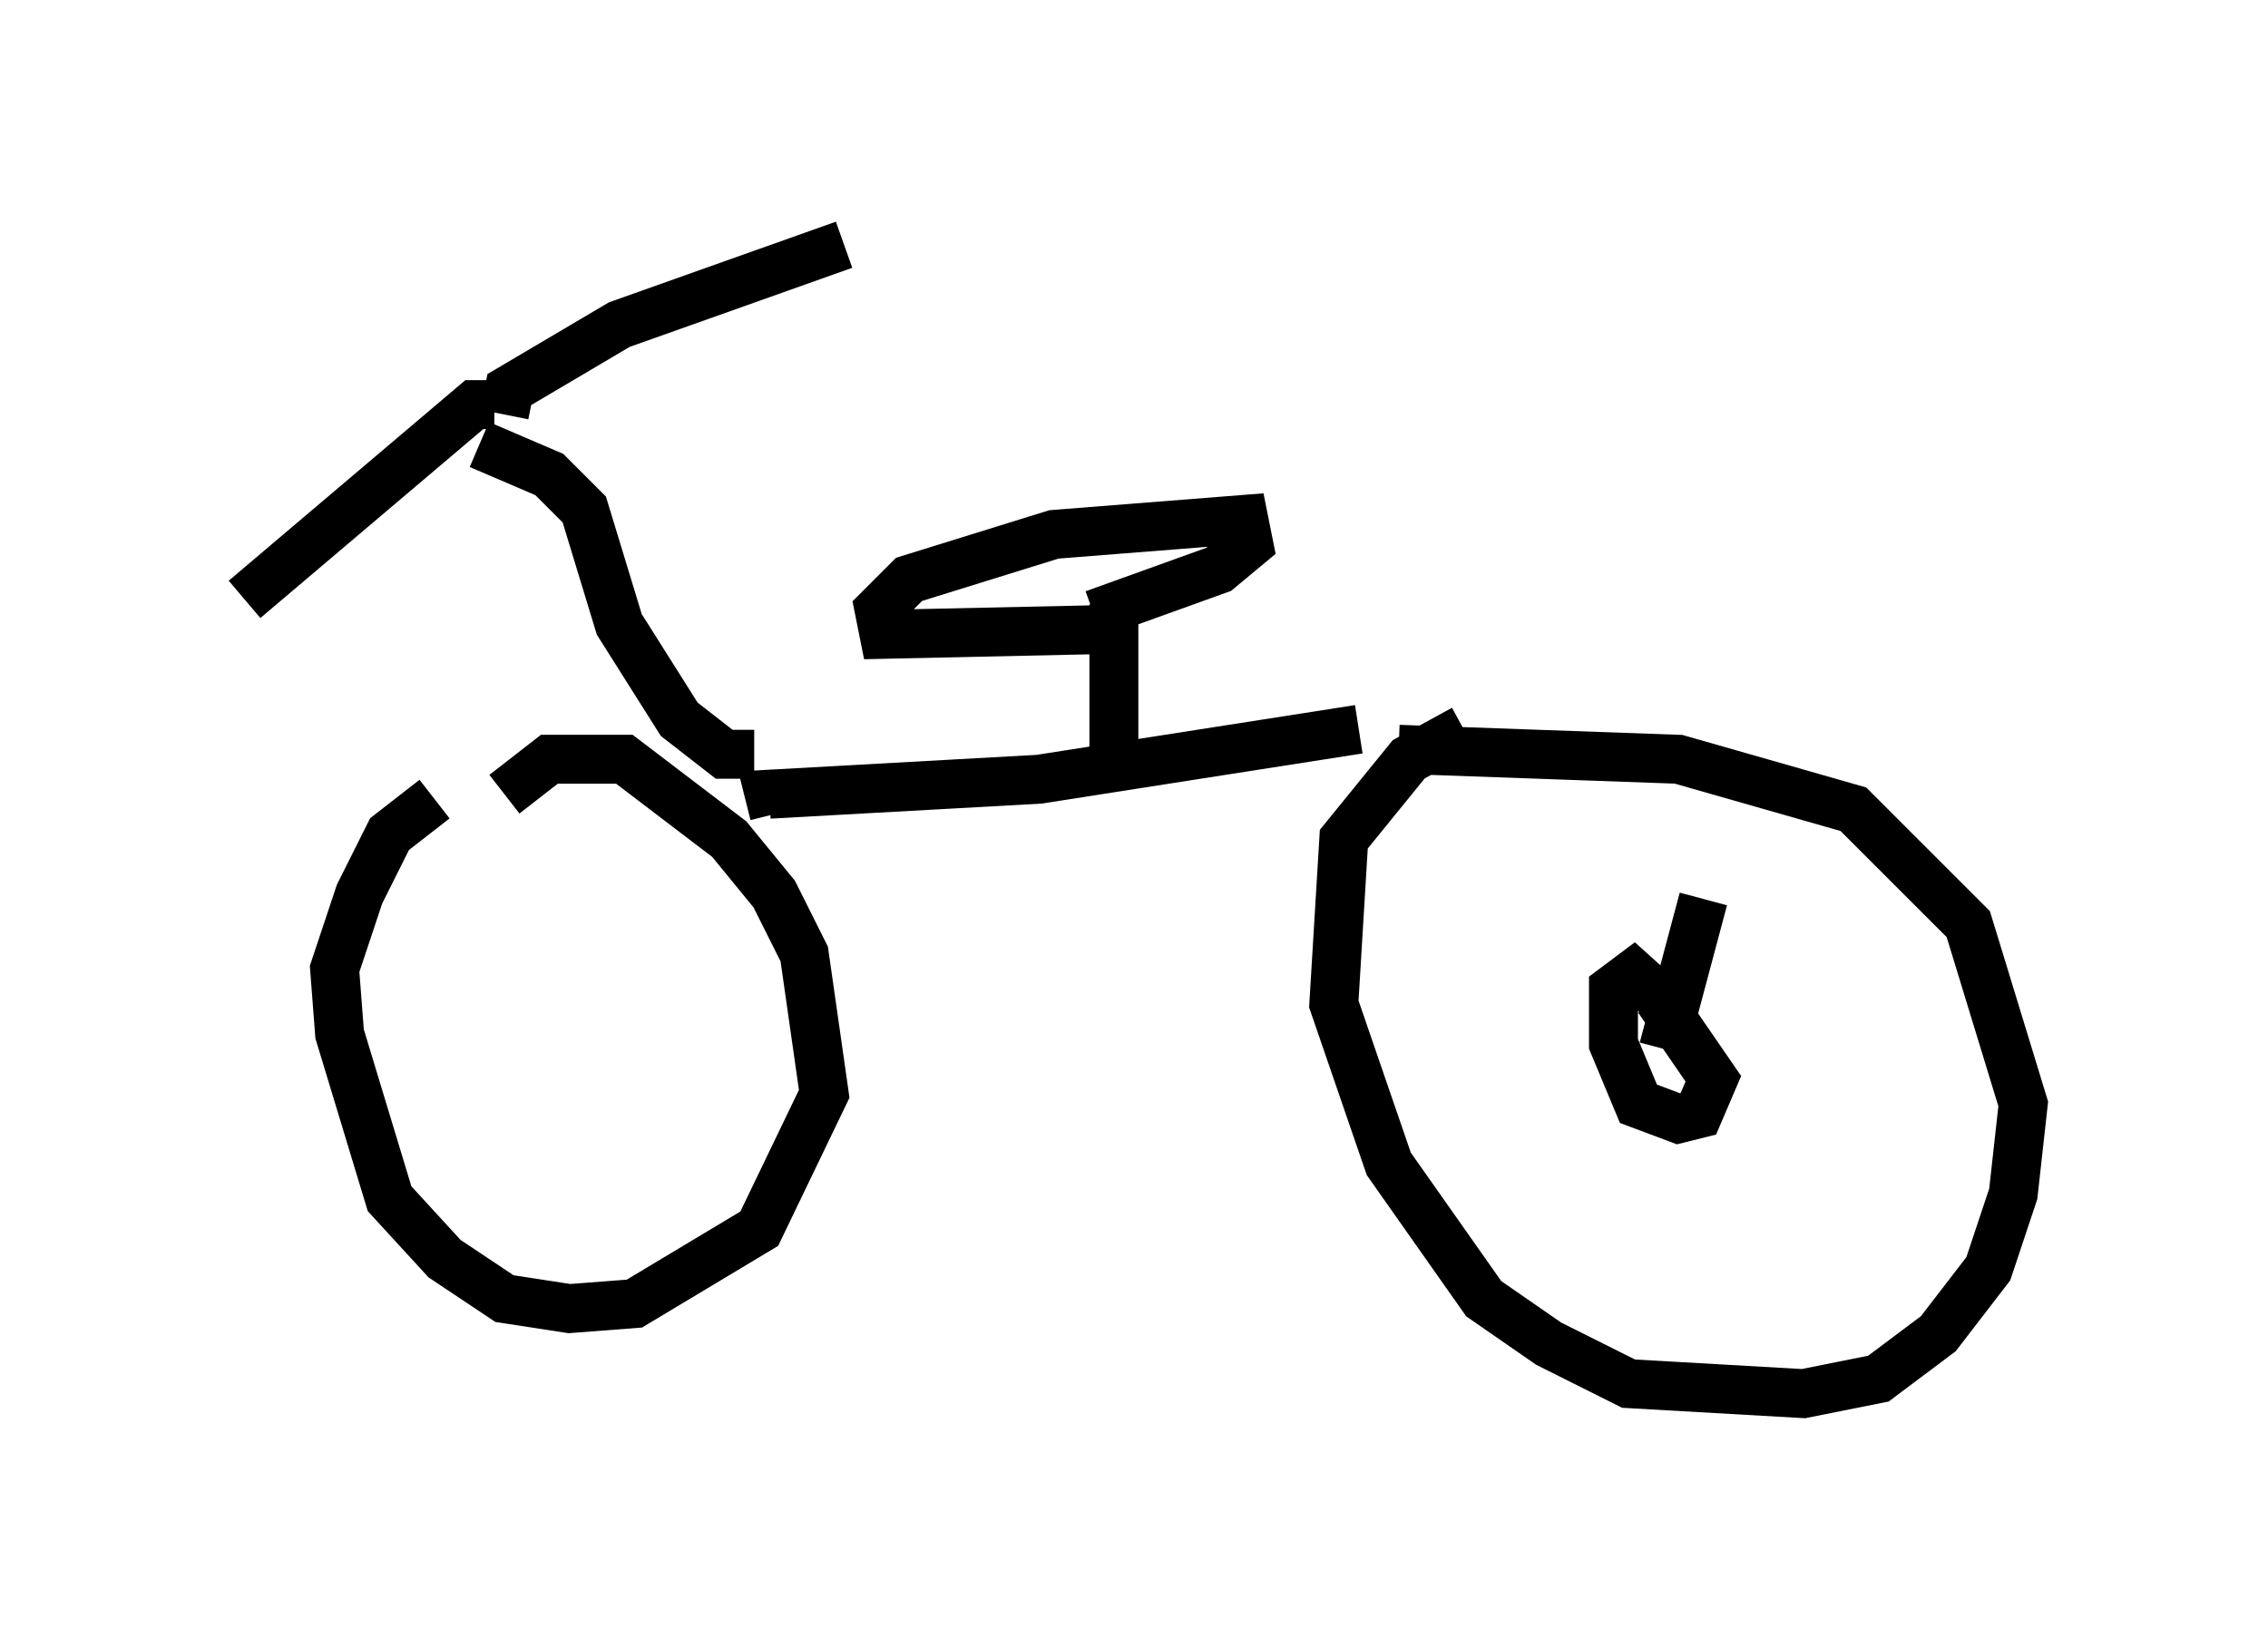 <?xml version="1.0" encoding="utf-8" ?>
<svg baseProfile="full" height="33.479" version="1.1" width="46.342" xmlns="http://www.w3.org/2000/svg" xmlns:ev="http://www.w3.org/2001/xml-events" xmlns:xlink="http://www.w3.org/1999/xlink"><defs /><rect fill="white" height="33.479" width="46.342" x="0" y="0" /><path d="M11.023, 15.719 m-2.144, 0.613 l-0.919, 0.715 -0.613, 1.225 l-0.51, 1.531 0.102, 1.327 l1.021, 3.369 1.123, 1.225 l1.225, 0.817 1.327, 0.204 l1.327, -0.102 2.552, -1.531 l1.327, -2.756 -0.408, -2.858 l-0.613, -1.225 -0.919, -1.123 l-2.144, -1.633 -1.531, 0.0 l-0.919, 0.715 m5.513, 0.408 l-0.102, -0.408 5.513, -0.306 l6.533, -1.021 m2.144, 0.0 l-1.123, 0.613 -1.327, 1.633 l-0.204, 3.369 1.123, 3.267 l1.94, 2.756 1.327, 0.919 l1.633, 0.817 3.573, 0.204 l1.531, -0.306 1.225, -0.919 l1.021, -1.327 0.51, -1.531 l0.204, -1.838 -1.123, -3.675 l-2.348, -2.348 -3.573, -1.021 l-5.717, -0.204 m-13.169, 0.102 l-0.613, 0.0 -0.919, -0.715 l-1.225, -1.94 -0.715, -2.348 l-0.715, -0.715 -1.429, -0.613 m0.51, -0.613 l0.102, -0.51 2.246, -1.327 l4.594, -1.633 m-7.146, 3.267 l-0.408, 0.0 -4.696, 3.981 m17.763, 3.471 l0.0, -3.369 m0.0, 0.51 l-4.696, 0.102 -0.102, -0.51 l0.613, -0.613 2.96, -0.919 l3.879, -0.306 0.102, 0.51 l-0.613, 0.51 -2.552, 0.919 m12.046, 8.269 l-1.021, -0.919 -0.408, 0.306 l0.0, 1.123 0.51, 1.225 l0.817, 0.306 0.408, -0.102 l0.306, -0.715 -1.123, -1.633 m0.102, 1.021 l0.817, -3.063 " fill="none" stroke="black" stroke-width="1" /></svg>